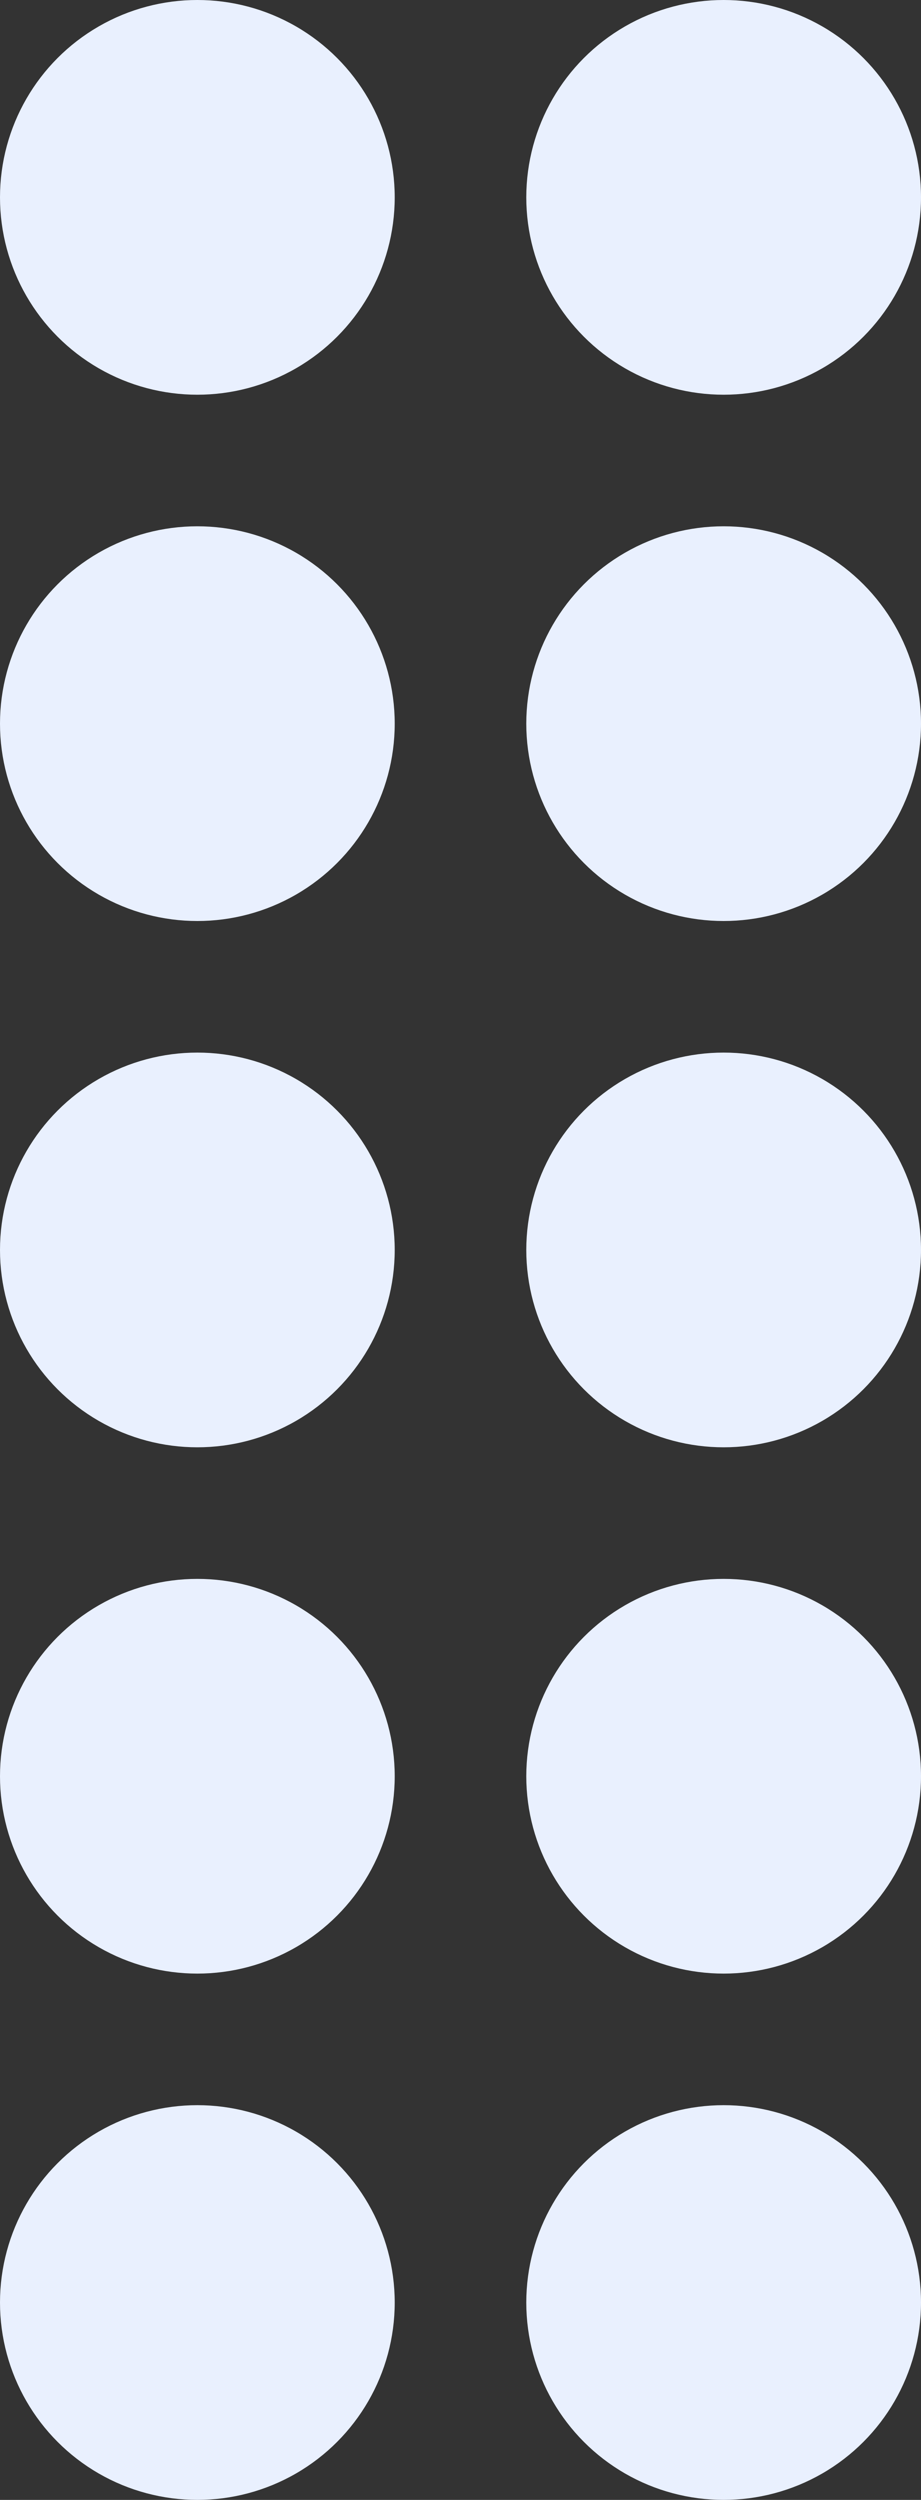 <svg width="7" height="19" viewBox="0 0 7 19" fill="none" xmlns="http://www.w3.org/2000/svg">
<rect x="0" y="0" width="7" height="19" fill="#333333" stroke="none"/>
<circle cx="1.5" cy="1.5" r="1.5" fill="#E9F0FE"/>
<circle cx="5.5" cy="1.5" r="1.5" fill="#E9F0FE"/>
<circle cx="1.5" cy="5.5" r="1.5" fill="#E9F0FE"/>
<circle cx="5.5" cy="5.5" r="1.5" fill="#E9F0FE"/>
<circle cx="1.5" cy="9.5" r="1.5" fill="#E9F0FE"/>
<circle cx="5.5" cy="9.5" r="1.5" fill="#E9F0FE"/>
<circle cx="1.5" cy="13.5" r="1.5" fill="#E9F0FE"/>
<circle cx="5.5" cy="13.5" r="1.5" fill="#E9F0FE"/>
<circle cx="1.5" cy="17.5" r="1.5" fill="#E9F0FE"/>
<circle cx="5.5" cy="17.5" r="1.5" fill="#E9F0FE"/>
</svg>
